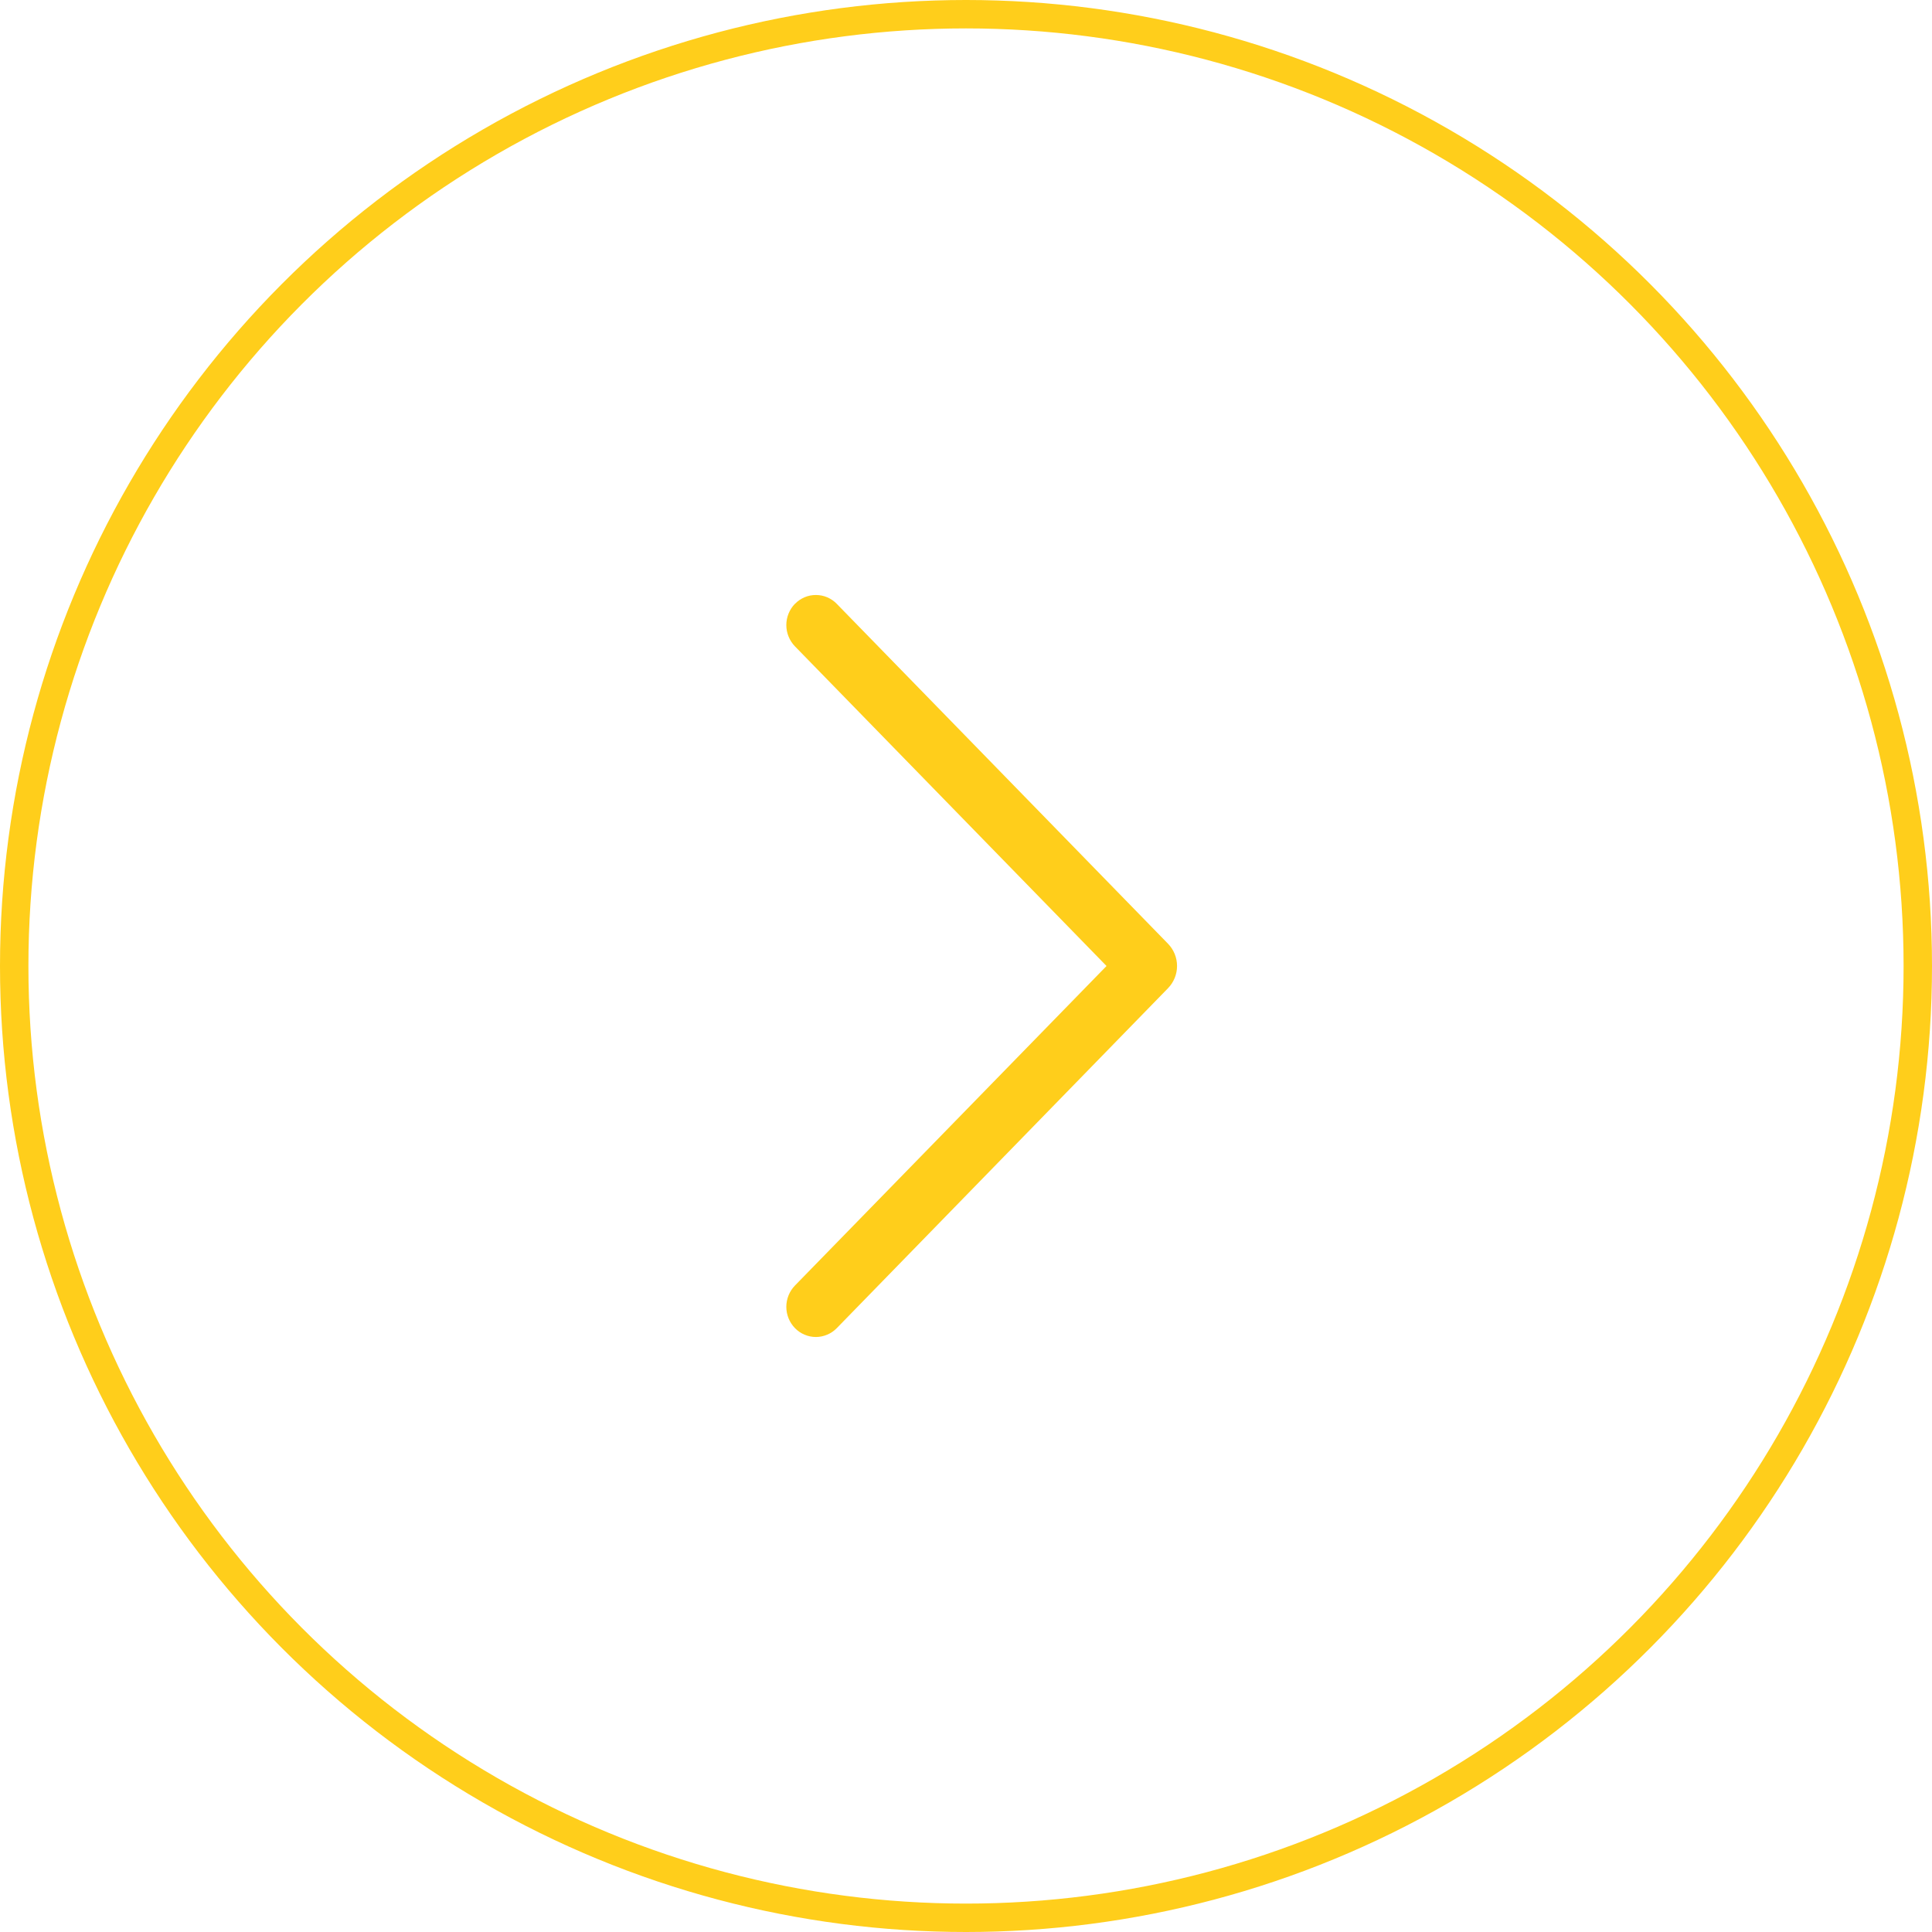 <svg width="34" height="34" viewBox="0 0 34 34" fill="none" xmlns="http://www.w3.org/2000/svg">
<path d="M13.991 10.624C13.893 10.725 13.838 10.86 13.838 11C13.838 11.14 13.893 11.275 13.991 11.376L19.473 17L13.991 22.622C13.893 22.723 13.838 22.858 13.838 22.998C13.838 23.139 13.893 23.273 13.991 23.374C14.039 23.423 14.096 23.462 14.159 23.488C14.222 23.515 14.289 23.529 14.358 23.529C14.426 23.529 14.494 23.515 14.557 23.488C14.62 23.462 14.677 23.423 14.725 23.374L20.554 17.392C20.657 17.287 20.714 17.146 20.714 17C20.714 16.853 20.657 16.712 20.554 16.607L14.725 10.626C14.677 10.576 14.62 10.538 14.557 10.511C14.494 10.484 14.426 10.471 14.358 10.471C14.289 10.471 14.222 10.484 14.159 10.511C14.096 10.538 14.039 10.576 13.991 10.626V10.624Z" fill="#FFCE1B"/>
<circle cx="17" cy="17" r="16.75" stroke="#FFCE1B" stroke-width="0.5"/>
</svg>
